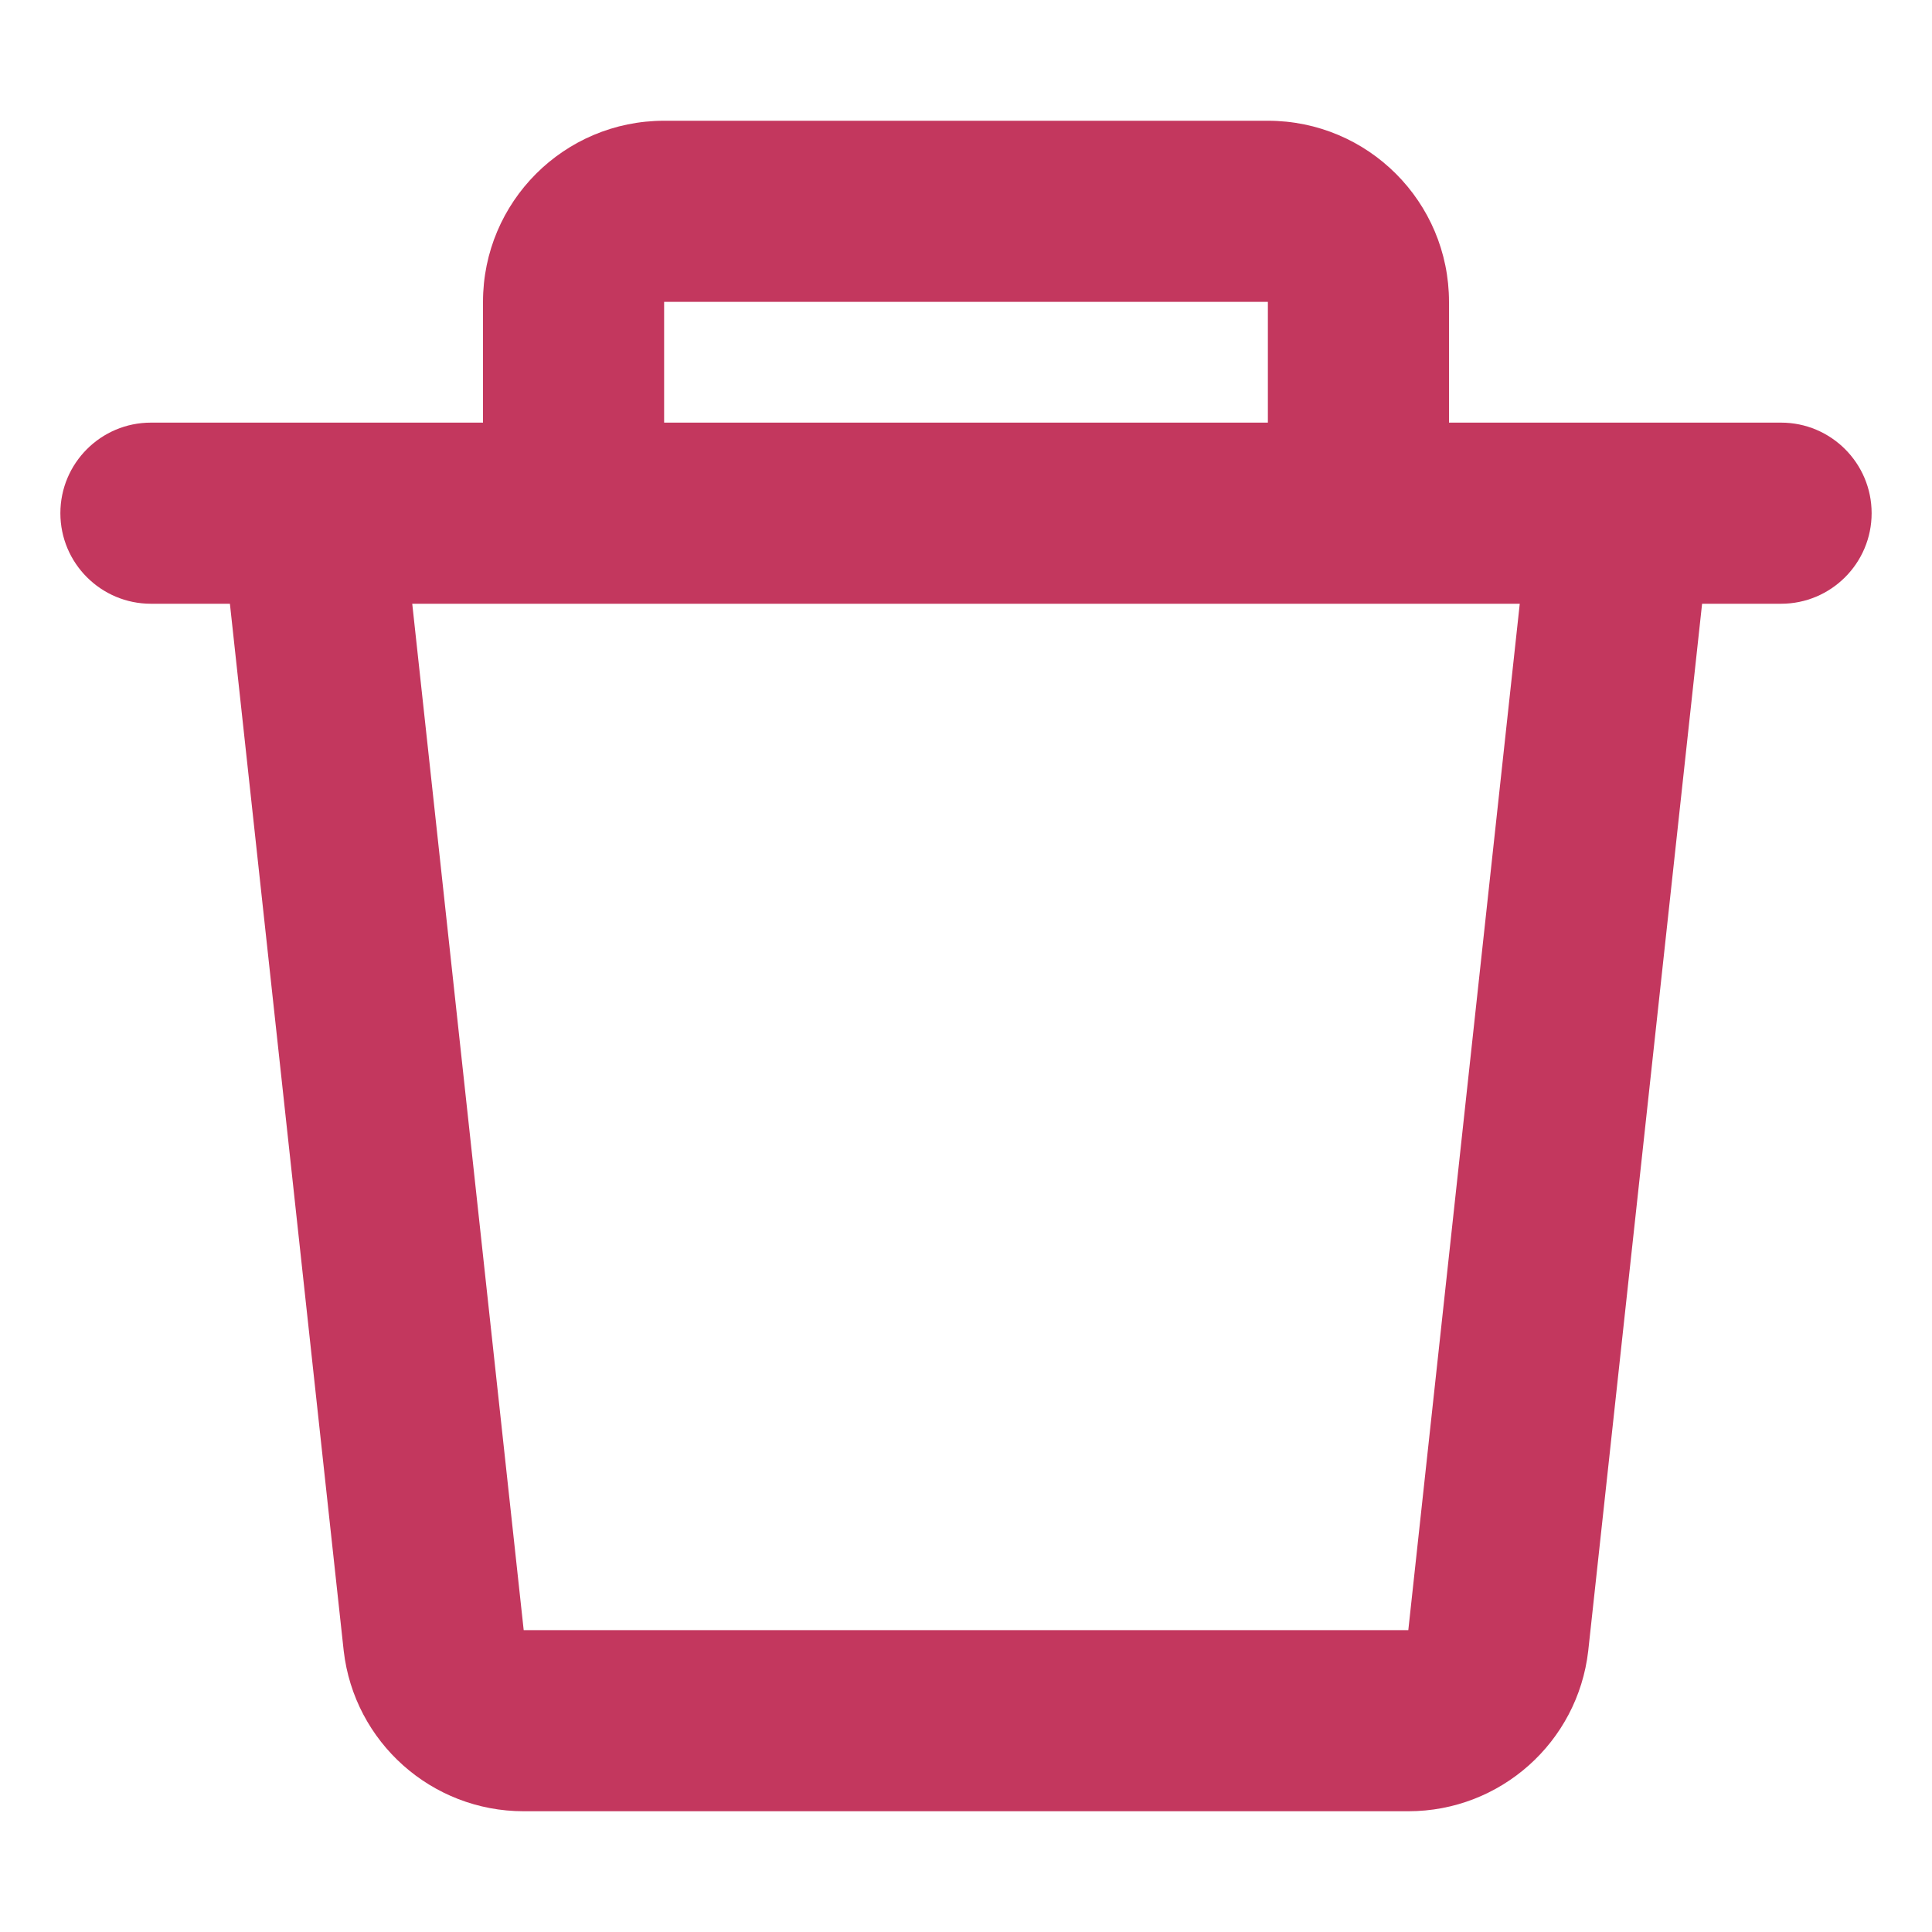 <svg width="32" height="32" viewBox="0 0 32 32" fill="none" xmlns="http://www.w3.org/2000/svg">
<path fill-rule="evenodd" clip-rule="evenodd" d="M21 5H11V7H21V5ZM24 7V5C24 3.343 22.657 2 21 2H11C9.343 2 8 3.343 8 5V7H2.5C1.672 7 1 7.672 1 8.5C1 9.328 1.672 10 2.5 10H3.808L5.693 27.344C5.868 28.858 7.15 30 8.674 30H23.326C24.85 30 26.132 28.858 26.306 27.344L28.192 10H29.5C30.328 10 31 9.328 31 8.5C31 7.672 30.328 7 29.5 7H24ZM25.172 10L23.326 27H8.674L6.828 10H25.172Z" fill="#C3375E"/>
</svg>

